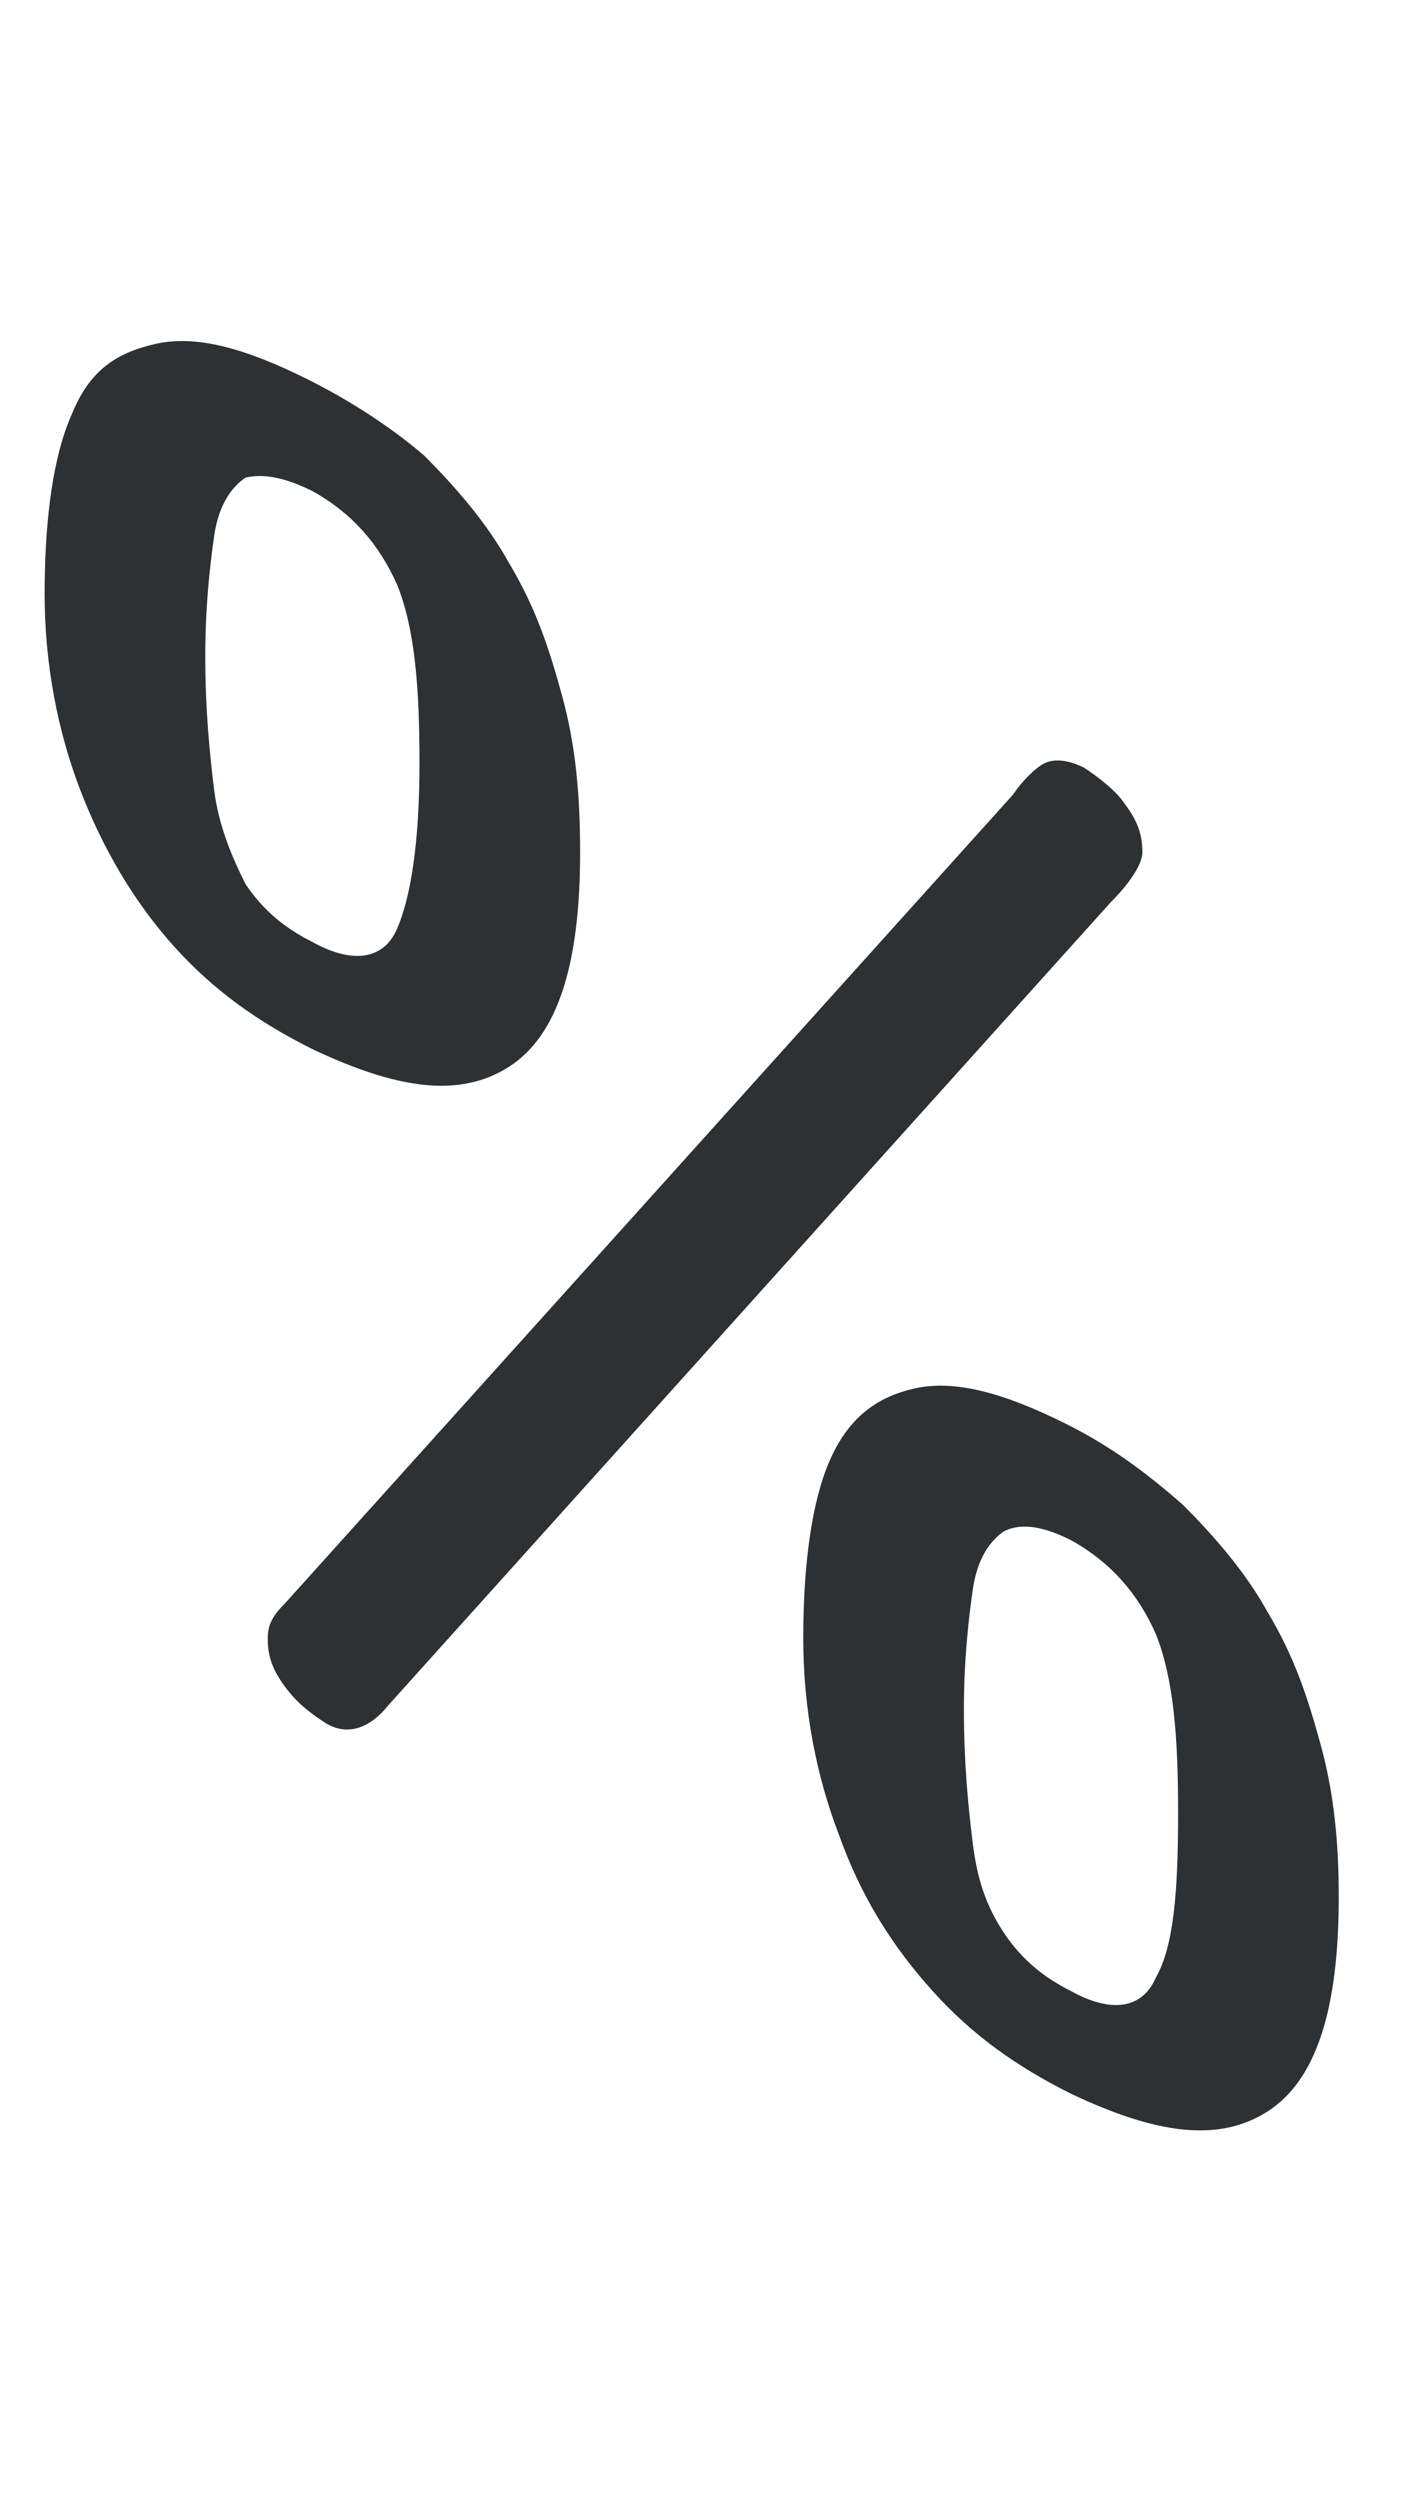 <?xml version="1.0" encoding="utf-8"?>
<!-- Generator: Adobe Illustrator 18.1.0, SVG Export Plug-In . SVG Version: 6.00 Build 0)  -->
<svg version="1.1" id="Layer_1" xmlns="http://www.w3.org/2000/svg" xmlns:xlink="http://www.w3.org/1999/xlink" x="0px" y="0px"
	 viewBox="0 0 32 56" enable-background="new 0 0 32 56" xml:space="preserve">
<g>
	<path fill="#2D3134" d="M11.4,23.9c1.1-0.7,1.6-2.3,1.6-4.8c0-1.3-0.1-2.4-0.4-3.5s-0.6-2-1.2-3c-0.5-0.9-1.2-1.7-1.9-2.4
		C8.8,9.6,7.9,9,6.9,8.5c-1.4-0.7-2.5-1-3.4-0.8S2,8.3,1.6,9.3c-0.4,0.9-0.6,2.3-0.6,4c0,1.6,0.3,3.1,0.8,4.4
		C2.3,19,3,20.2,3.9,21.2c0.9,1,1.9,1.7,3.1,2.3C8.9,24.4,10.3,24.6,11.4,23.9z M4.8,17.7c-0.1-0.8-0.2-1.8-0.2-3
		c0-1.1,0.1-2,0.2-2.7c0.1-0.7,0.4-1.1,0.7-1.3C5.9,10.6,6.4,10.7,7,11c0.9,0.5,1.5,1.2,1.9,2.1c0.4,1,0.5,2.3,0.5,4
		c0,1.8-0.2,3-0.5,3.7c-0.3,0.7-1,0.8-1.9,0.3c-0.6-0.3-1.1-0.7-1.5-1.3C5.2,19.2,4.9,18.5,4.8,17.7z"/>
	<path fill="#2D3134" d="M29.6,39.1c-0.3-1.1-0.6-2-1.2-3c-0.5-0.9-1.2-1.7-1.9-2.4c-0.8-0.7-1.6-1.3-2.6-1.8
		c-1.4-0.7-2.5-1-3.4-0.8s-1.5,0.7-1.9,1.6c-0.4,0.9-0.6,2.3-0.6,4c0,1.6,0.3,3.1,0.8,4.4c0.5,1.4,1.2,2.5,2.1,3.5
		c0.9,1,1.9,1.7,3.1,2.3c1.9,0.9,3.3,1.1,4.4,0.4c1.1-0.7,1.6-2.3,1.6-4.8C30,41.3,29.9,40.2,29.6,39.1z M25.9,44.3
		c-0.3,0.7-1,0.8-1.9,0.3c-0.6-0.3-1.1-0.7-1.5-1.3c-0.4-0.6-0.6-1.2-0.7-2c-0.1-0.8-0.2-1.8-0.2-3c0-1.1,0.1-2,0.2-2.7
		c0.1-0.7,0.4-1.1,0.7-1.3c0.4-0.2,0.9-0.1,1.5,0.2c0.9,0.5,1.5,1.2,1.9,2.1c0.4,1,0.5,2.3,0.5,4C26.4,42.4,26.3,43.6,25.9,44.3z"/>
	<path fill="#2D3134" d="M25.6,19.1c0-0.4-0.1-0.7-0.4-1.1c-0.2-0.3-0.6-0.6-0.9-0.8c-0.4-0.2-0.7-0.2-0.9-0.1
		c-0.2,0.1-0.5,0.4-0.7,0.7L6.4,35.9C6.1,36.2,6,36.4,6,36.7c0,0.4,0.1,0.7,0.4,1.1c0.3,0.4,0.6,0.6,0.9,0.8c0.5,0.3,1,0.1,1.4-0.4
		l16.2-18C25.4,19.7,25.6,19.3,25.6,19.1z"/>
</g>
</svg>
